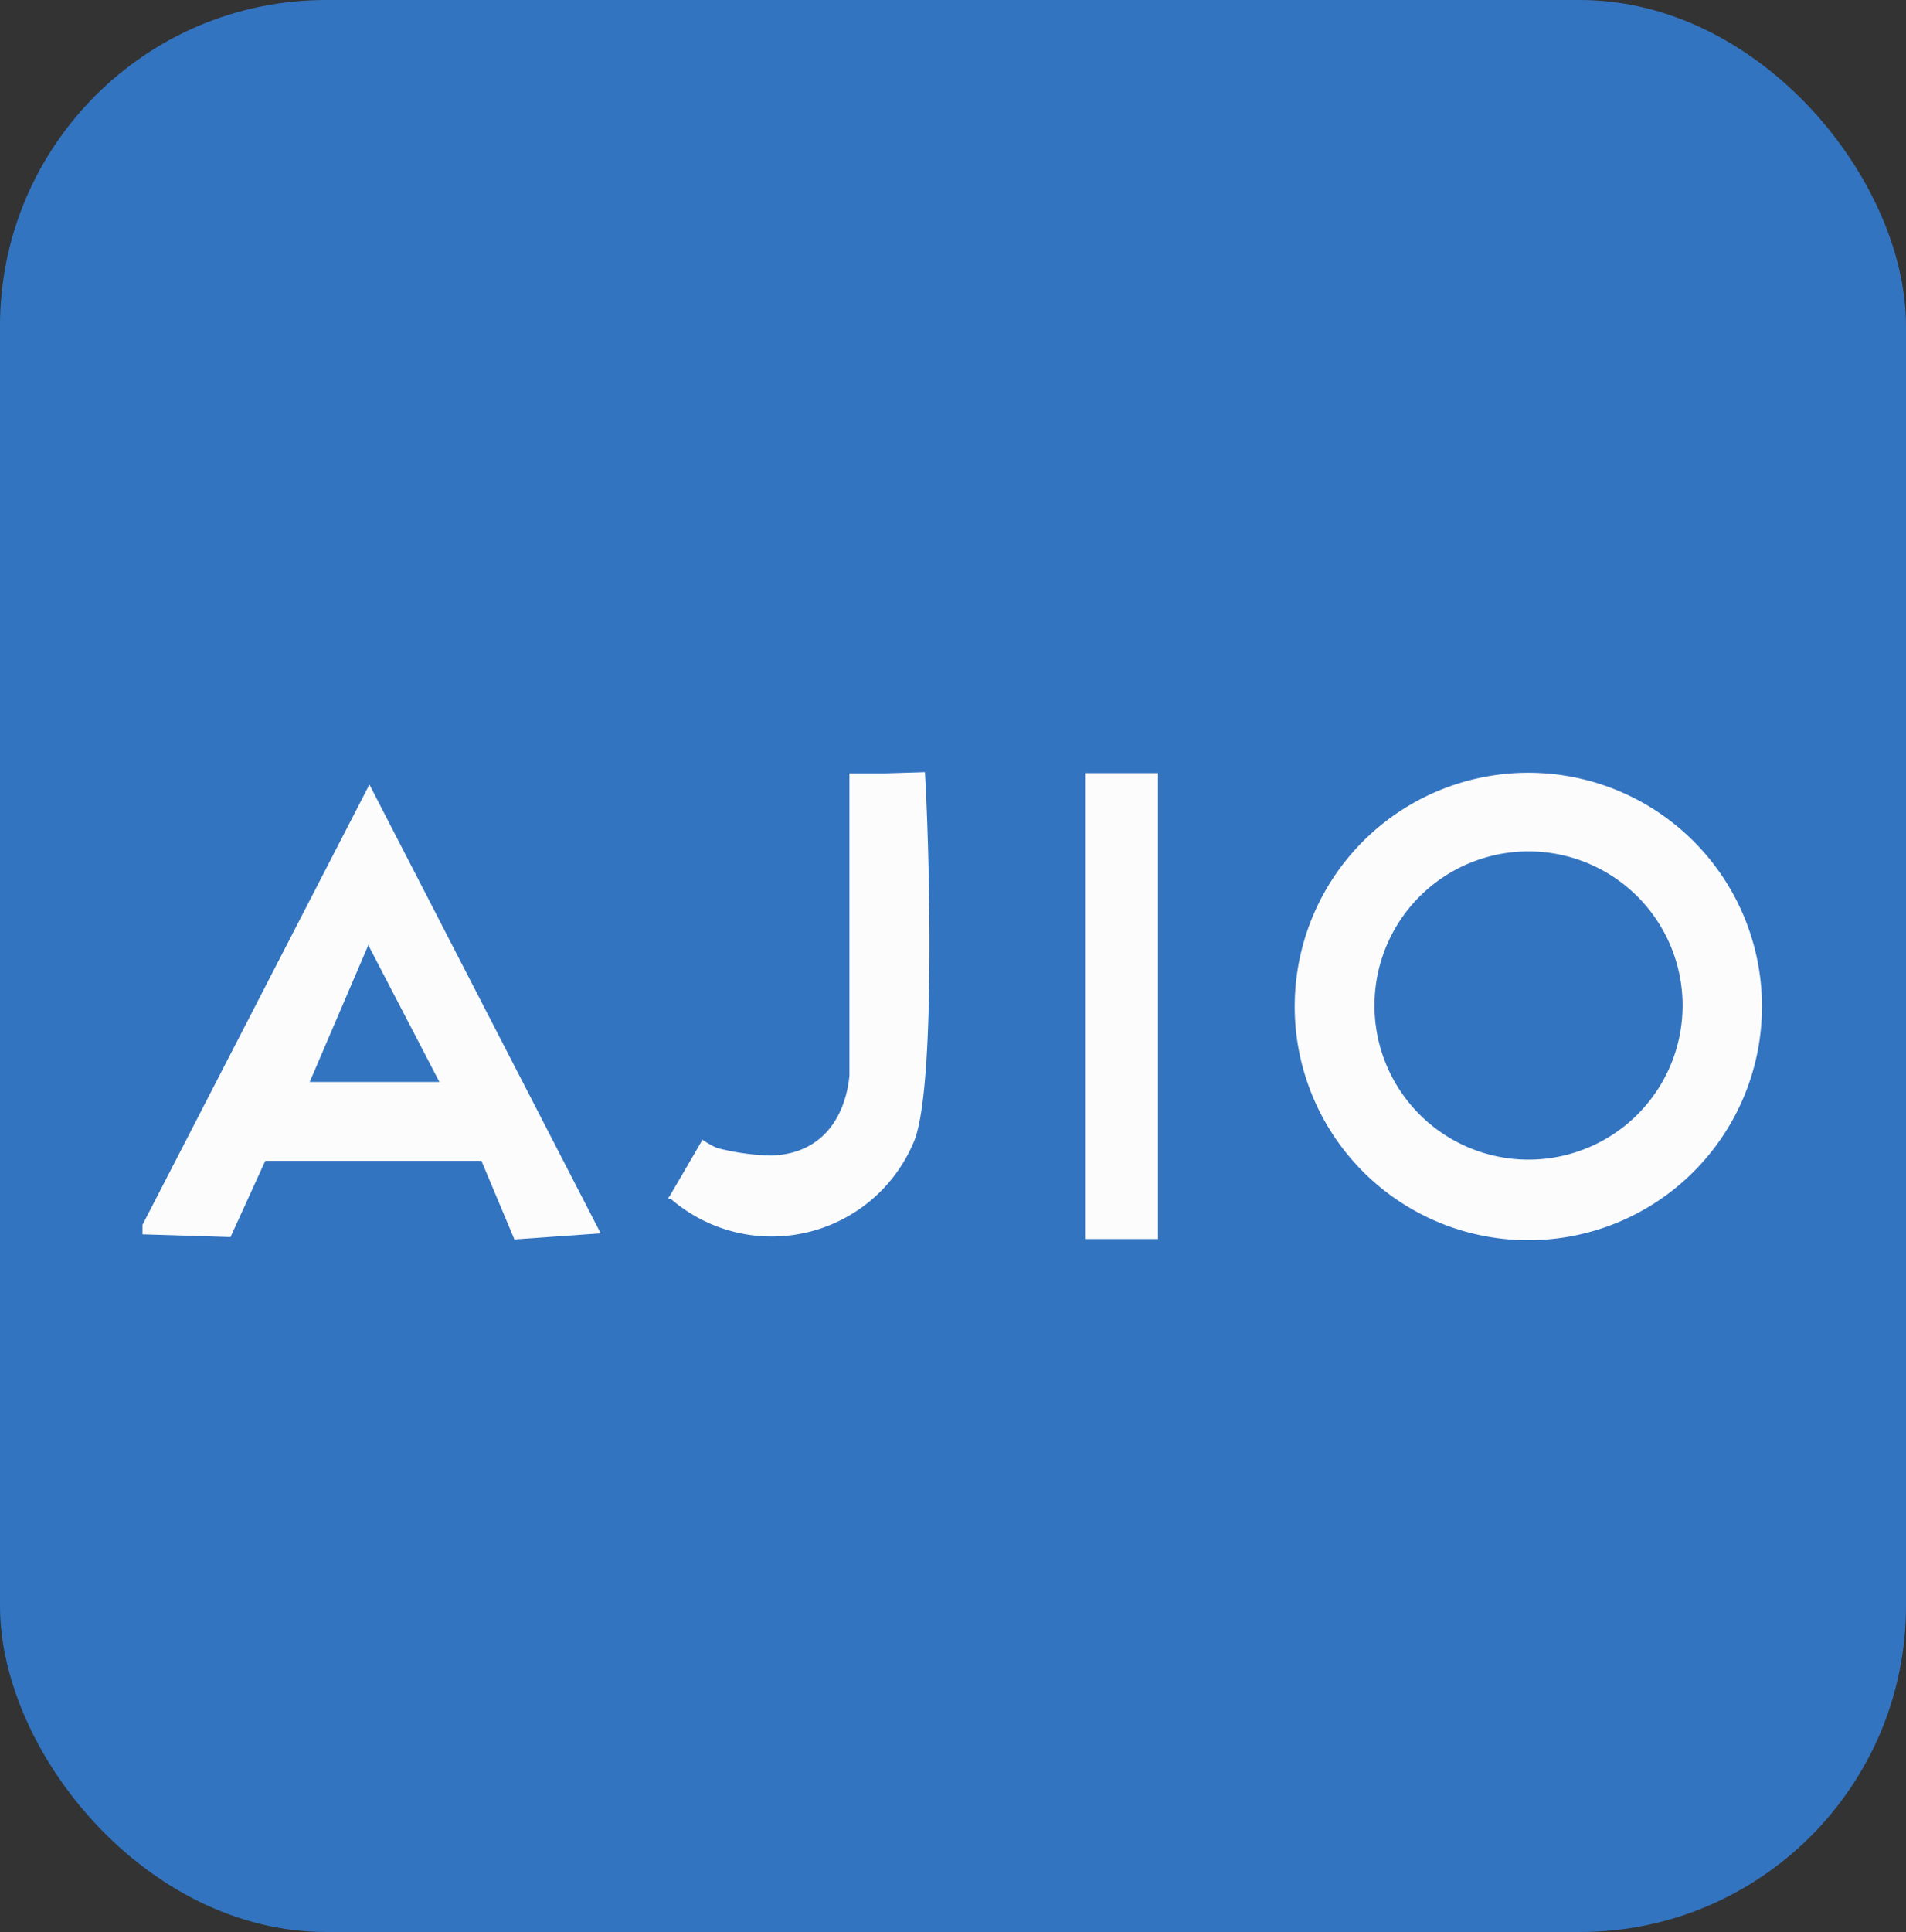 <svg id="Layer_1" data-name="Layer 1" xmlns="http://www.w3.org/2000/svg" viewBox="0 0 97 98.28"><rect x="0" y="0" width="97" height="98.28" fill="#333333" stroke="none"/><defs><style>.cls-1{fill:#3374c1;}.cls-2,.cls-3{fill:#fcfcfc;}.cls-2{fill-rule:evenodd;}</style></defs><rect class="cls-1" width="97" height="98.28" rx="16.59"/><path class="cls-2" d="M45.24,73.73l-3.66-7-3,7ZM30.07,81v.48l4.48.14,1.77-3.88,11,0,1.68,4,4.39-.31L41.62,58.6Z" transform="translate(-22.82 -18.69)"/><path class="cls-2" d="M56.84,79.57a7.84,7.84,0,0,0,12.51-2.85c1.11-2.79.76-15.19.54-18.75l-2,.06H66.05v.06h0c0,1.37,0,2.74,0,4.1V73.41c-.22,2.17-1.44,4-4,4.06A11.85,11.85,0,0,1,59,77c-.64-.11-.84.88-2.15,2.63" transform="translate(-22.82 -18.69)"/><path class="cls-2" d="M58.27,79.78l-1.45-.11c.59-1,1.17-2,1.75-3a5,5,0,0,0,2.41.86c-.14.52-.29,1-.42,1.55l-2.28.69" transform="translate(-22.82 -18.69)"/><polygon class="cls-2" points="21.75 47.03 22.42 55.15 18.76 48.11 21.75 47.03"/><path class="cls-2" d="M100.6,58A11.89,11.89,0,1,1,88.71,69.92h0A11.89,11.89,0,0,1,100.6,58m0,4a7.84,7.84,0,1,1-7.83,7.84h0a7.84,7.84,0,0,1,7.83-7.84" transform="translate(-22.82 -18.69)"/><rect class="cls-3" x="55.22" y="39.33" width="3.71" height="23.7"/></svg>